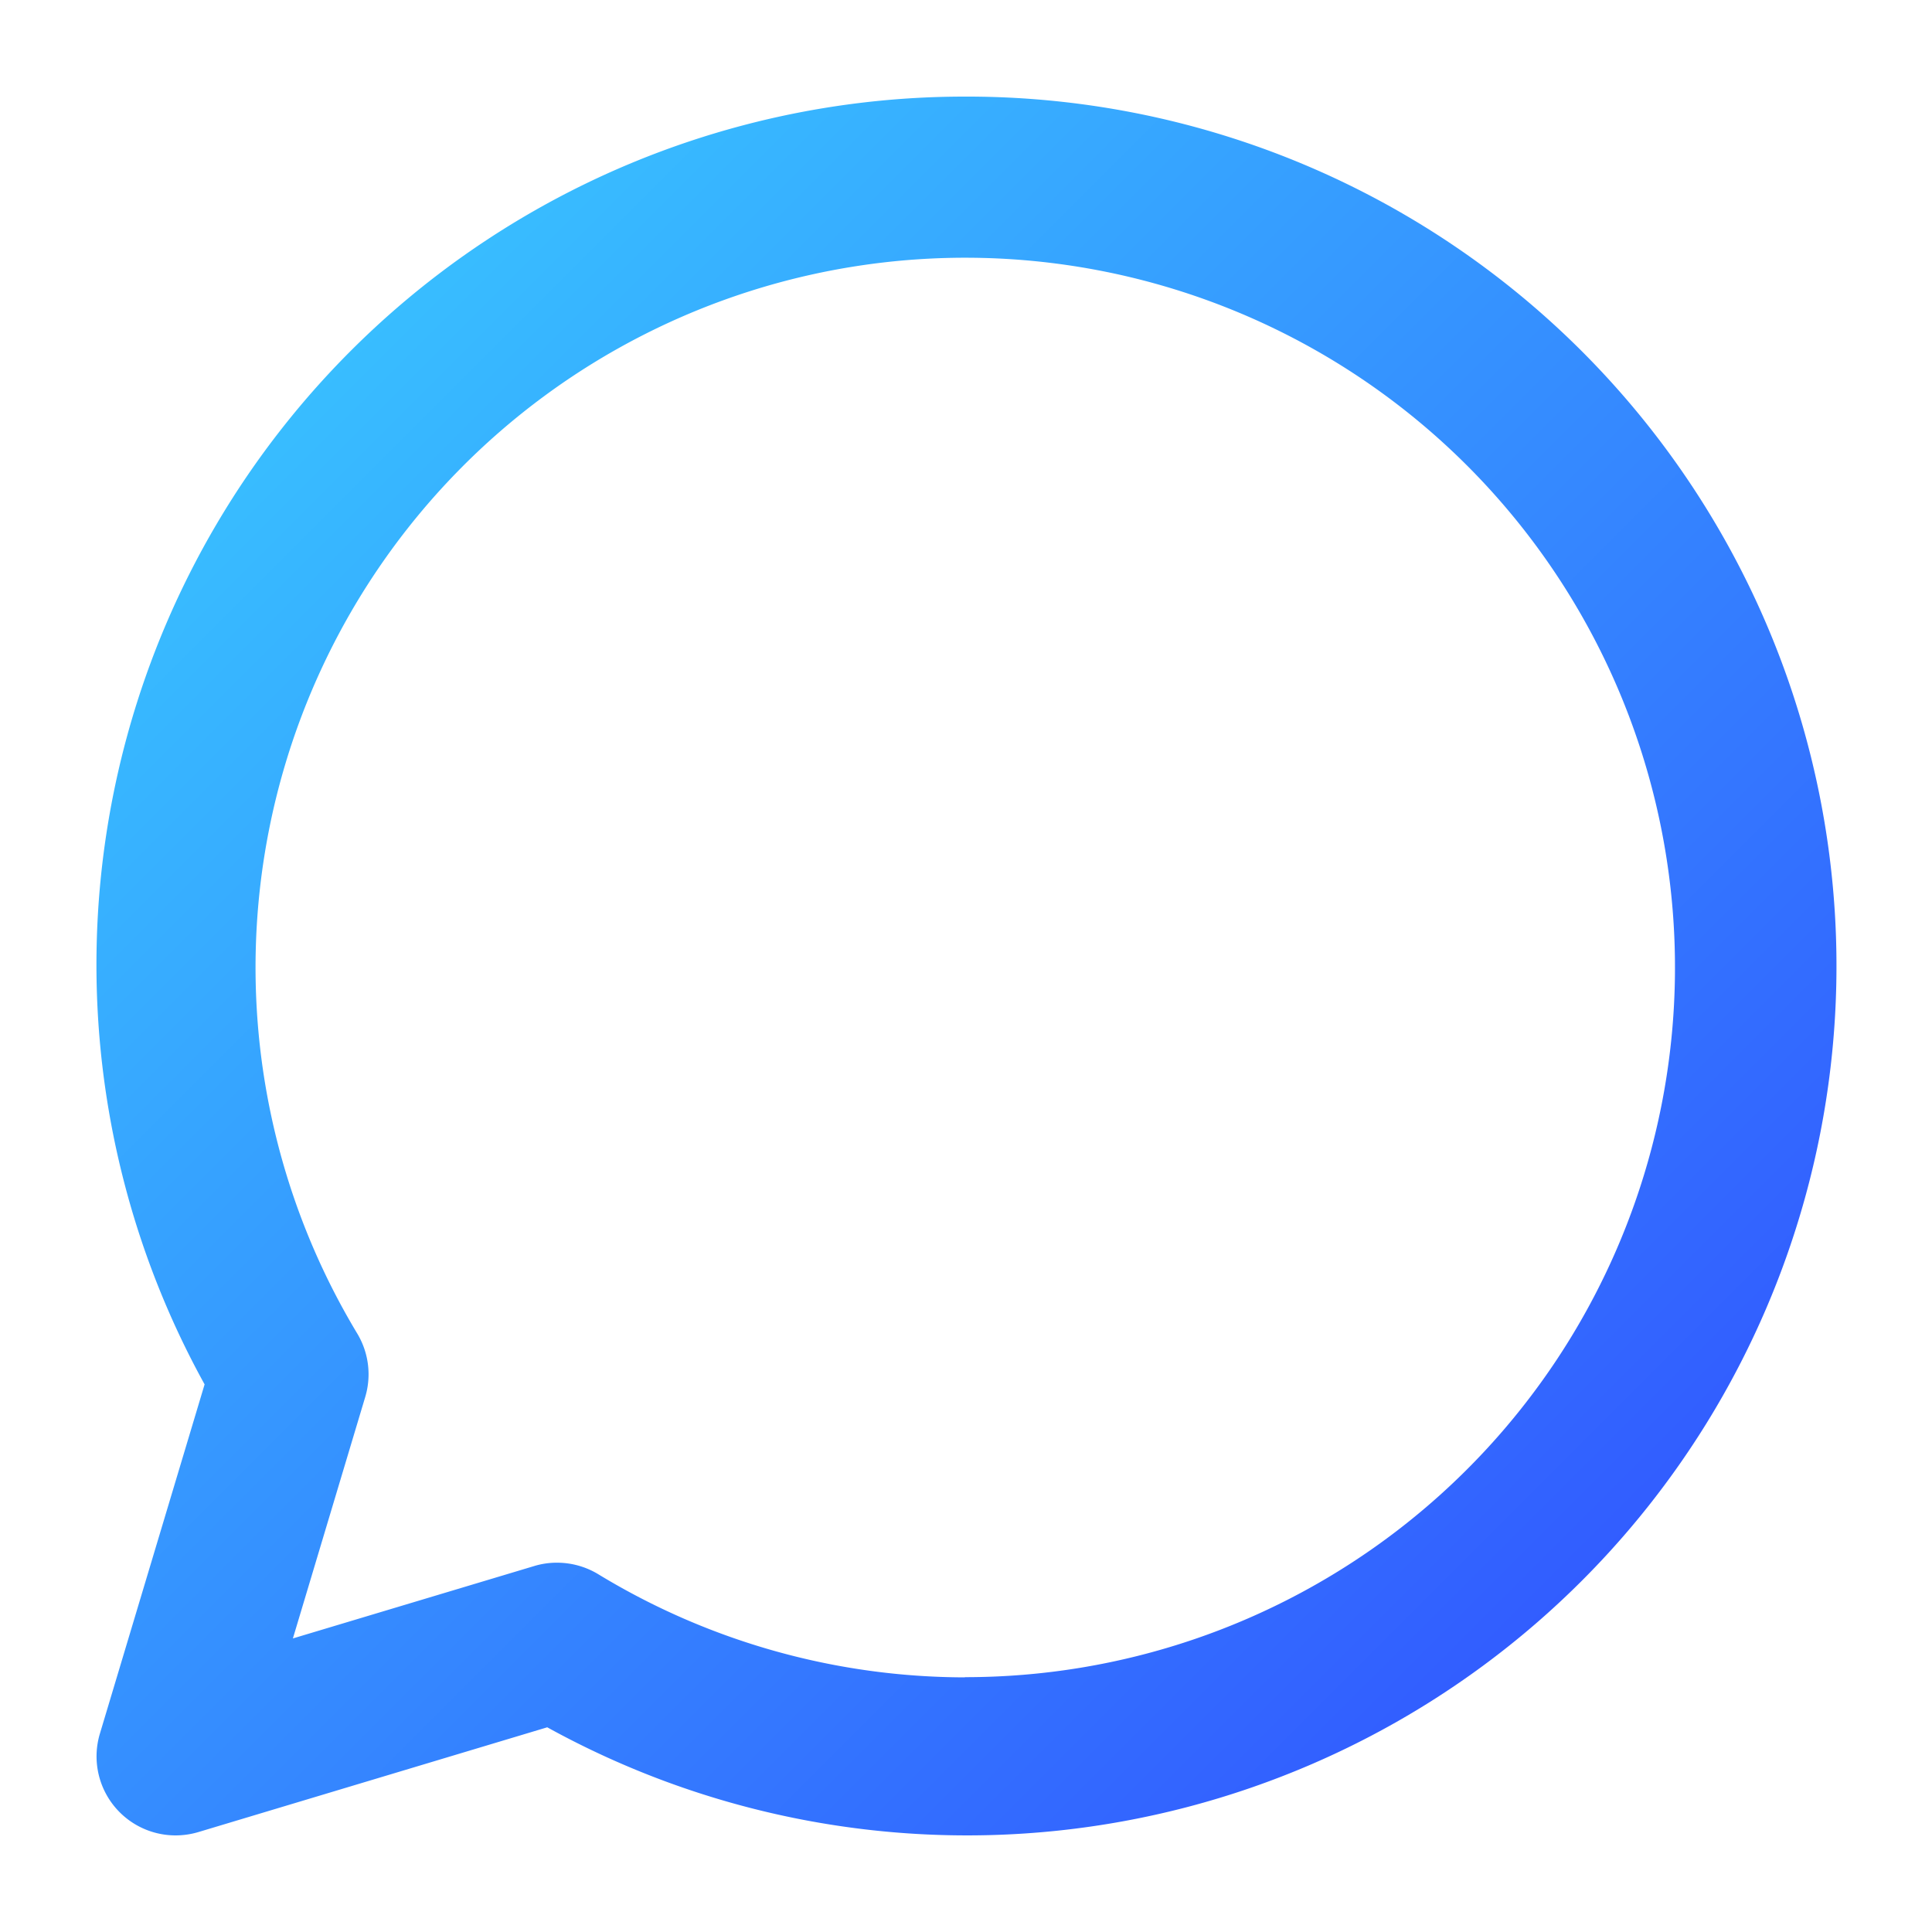 <svg xmlns="http://www.w3.org/2000/svg" xmlns:xlink="http://www.w3.org/1999/xlink" width="20" height="20" viewBox="0 0 20 20">
  <defs>
    <linearGradient id="linear-gradient" x2="1" y2="1" gradientUnits="objectBoundingBox">
      <stop offset="0" stop-color="#39d1ff"/>
      <stop offset="1" stop-color="#3149ff"/>
    </linearGradient>
  </defs>
  <g id="comment" transform="translate(-419 -426)">
    <rect id="Rectangle_15972" data-name="Rectangle 15972" width="20" height="20" transform="translate(419 426)" fill="none"/>
    <path id="Path_30191" data-name="Path 30191" d="M9.991,1A8.987,8.987,0,0,0,2.118,14.331L1.034,17.947A.818.818,0,0,0,1.817,19a.832.832,0,0,0,.235-.034l3.613-1.085A9,9,0,1,0,9.991,1Zm0,16.364a7.323,7.323,0,0,1-3.8-1.069.823.823,0,0,0-.424-.118.8.8,0,0,0-.235.034l-2.5.75.749-2.5a.819.819,0,0,0-.082-.655,7.347,7.347,0,1,1,6.287,3.556Z" transform="translate(419 426)" fill="url(#linear-gradient)"/>
  </g>
</svg>
